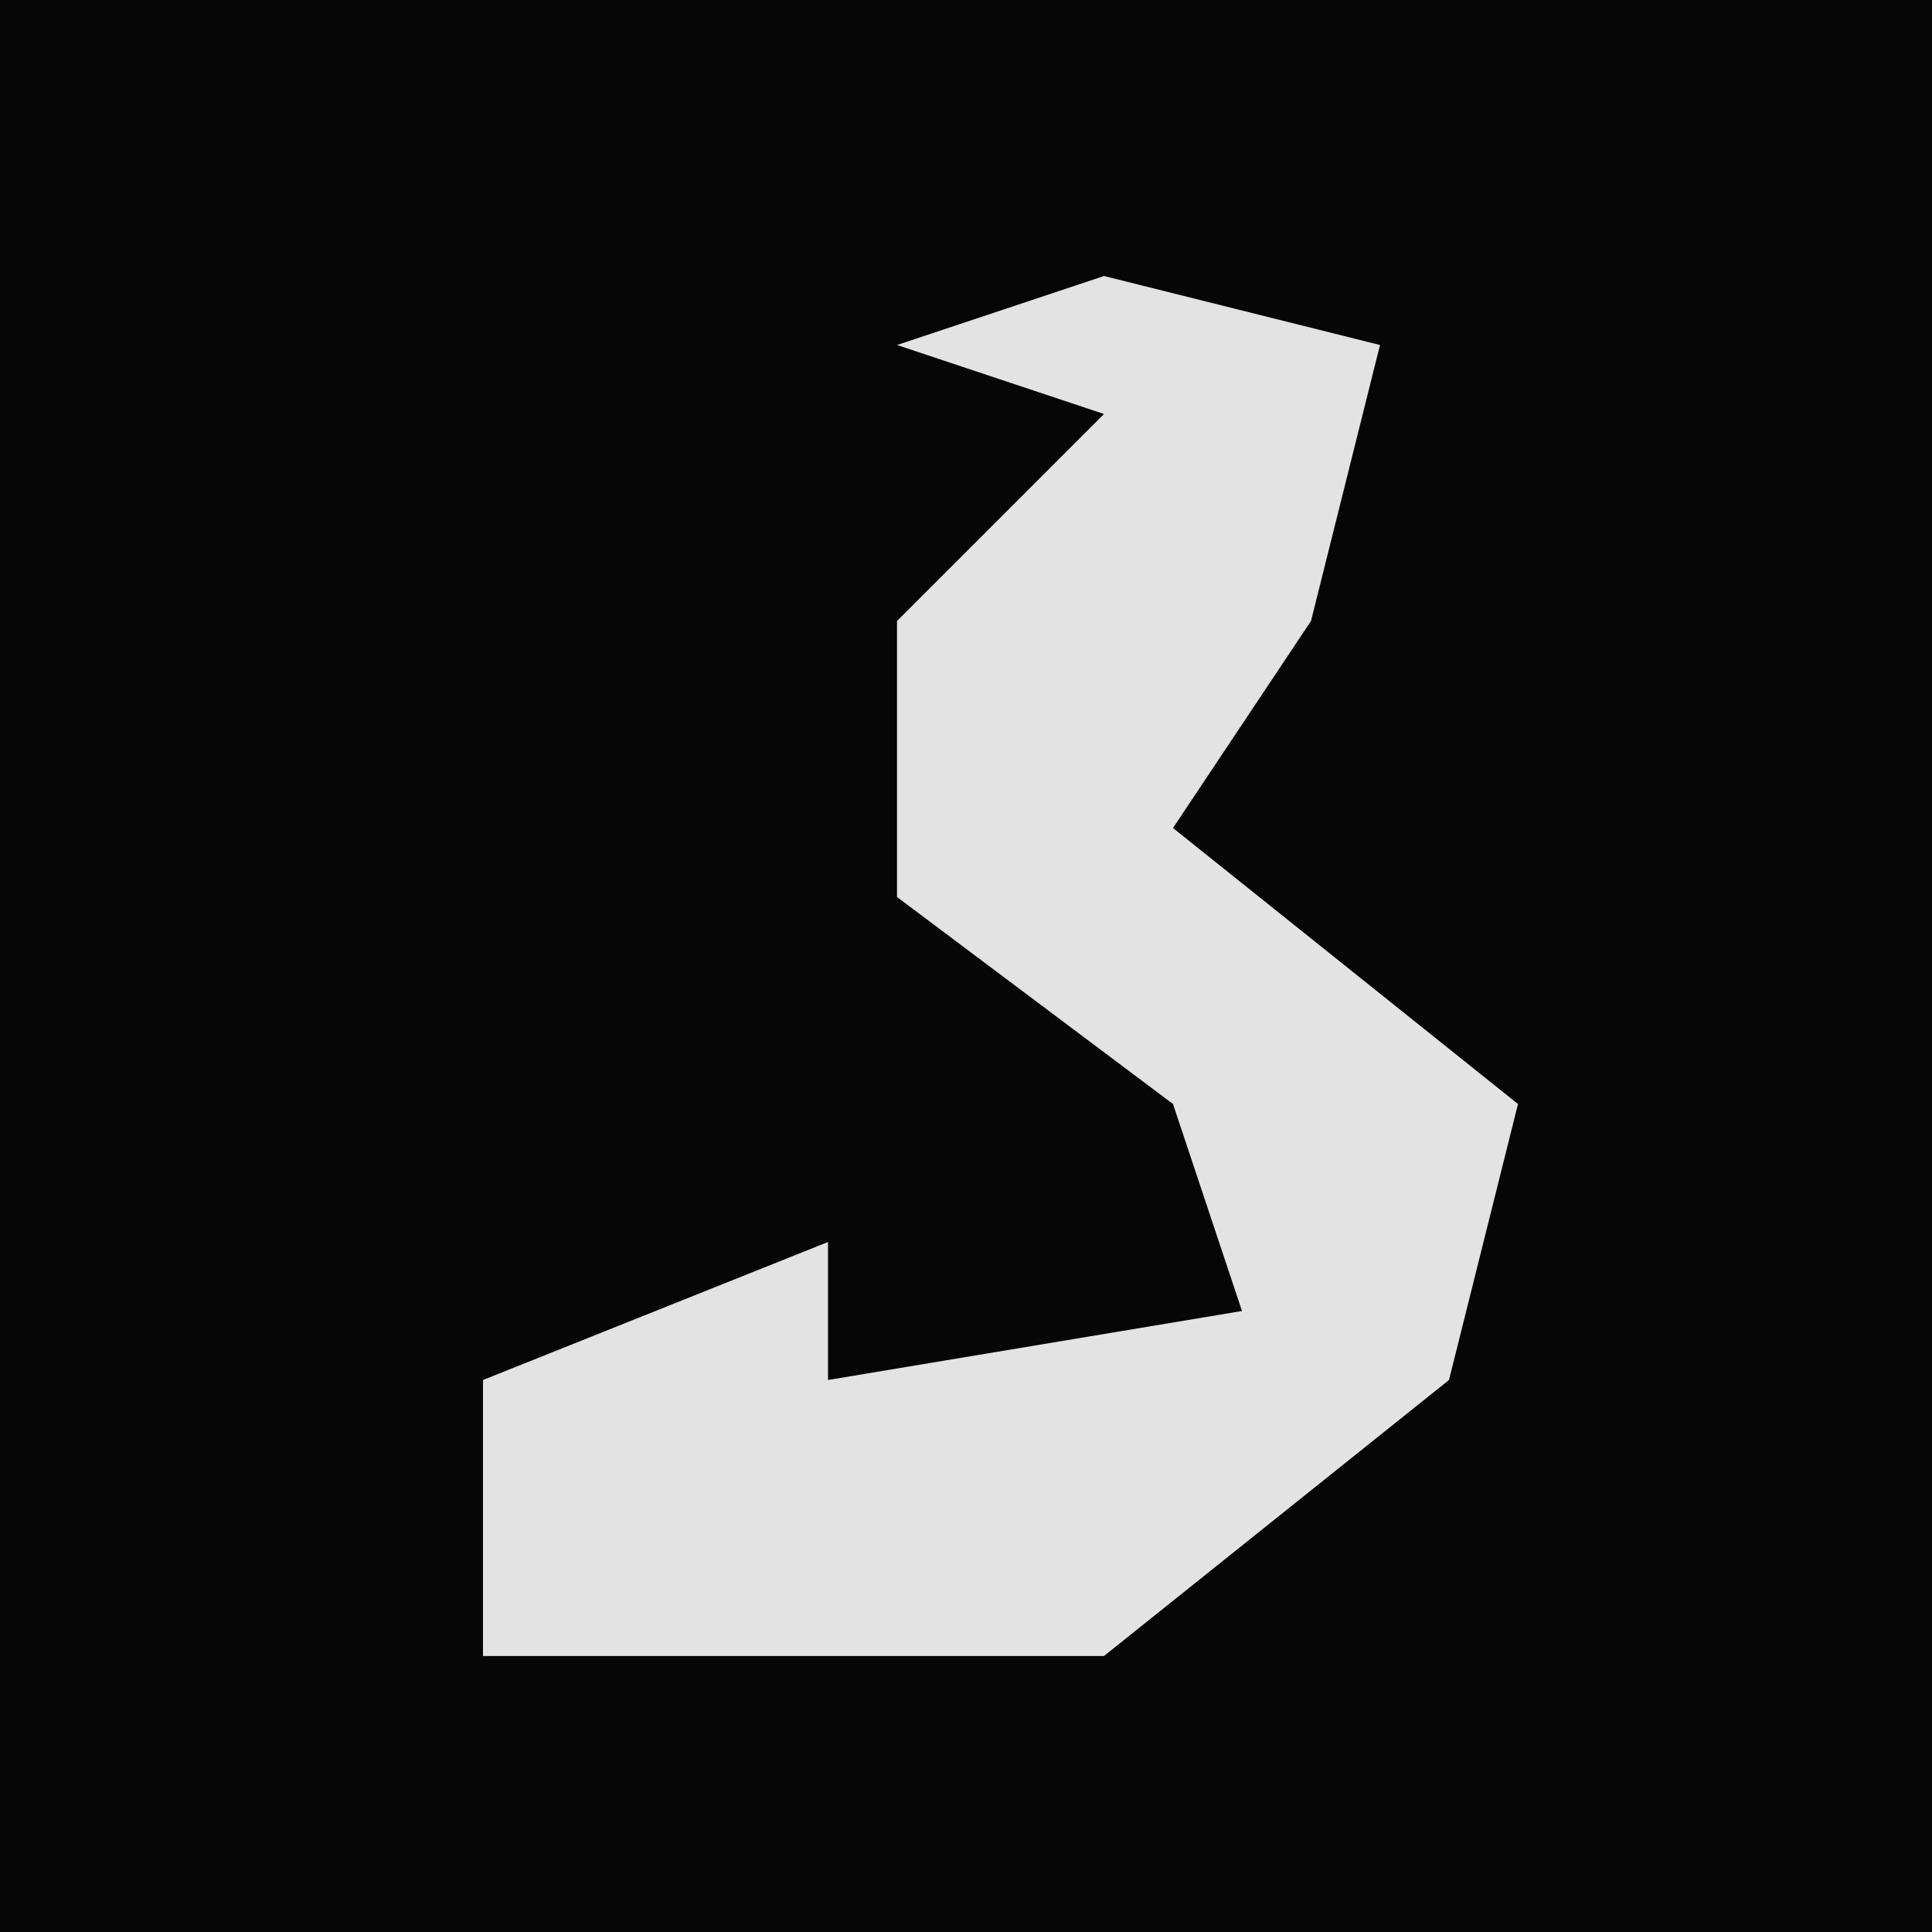 <?xml version="1.0" encoding="UTF-8"?>
<svg version="1.1" xmlns="http://www.w3.org/2000/svg" width="28" height="28">
<path d="M0,0 L28,0 L28,28 L0,28 Z " fill="#060606" transform="translate(0,0)"/>
<path d="M0,0 L4,1 L3,5 L1,8 L6,12 L5,16 L0,20 L-9,20 L-9,16 L-4,14 L-4,16 L2,15 L1,12 L-3,9 L-3,5 L0,2 L-3,1 Z " fill="#E3E3E3" transform="translate(16,4)"/>
</svg>
